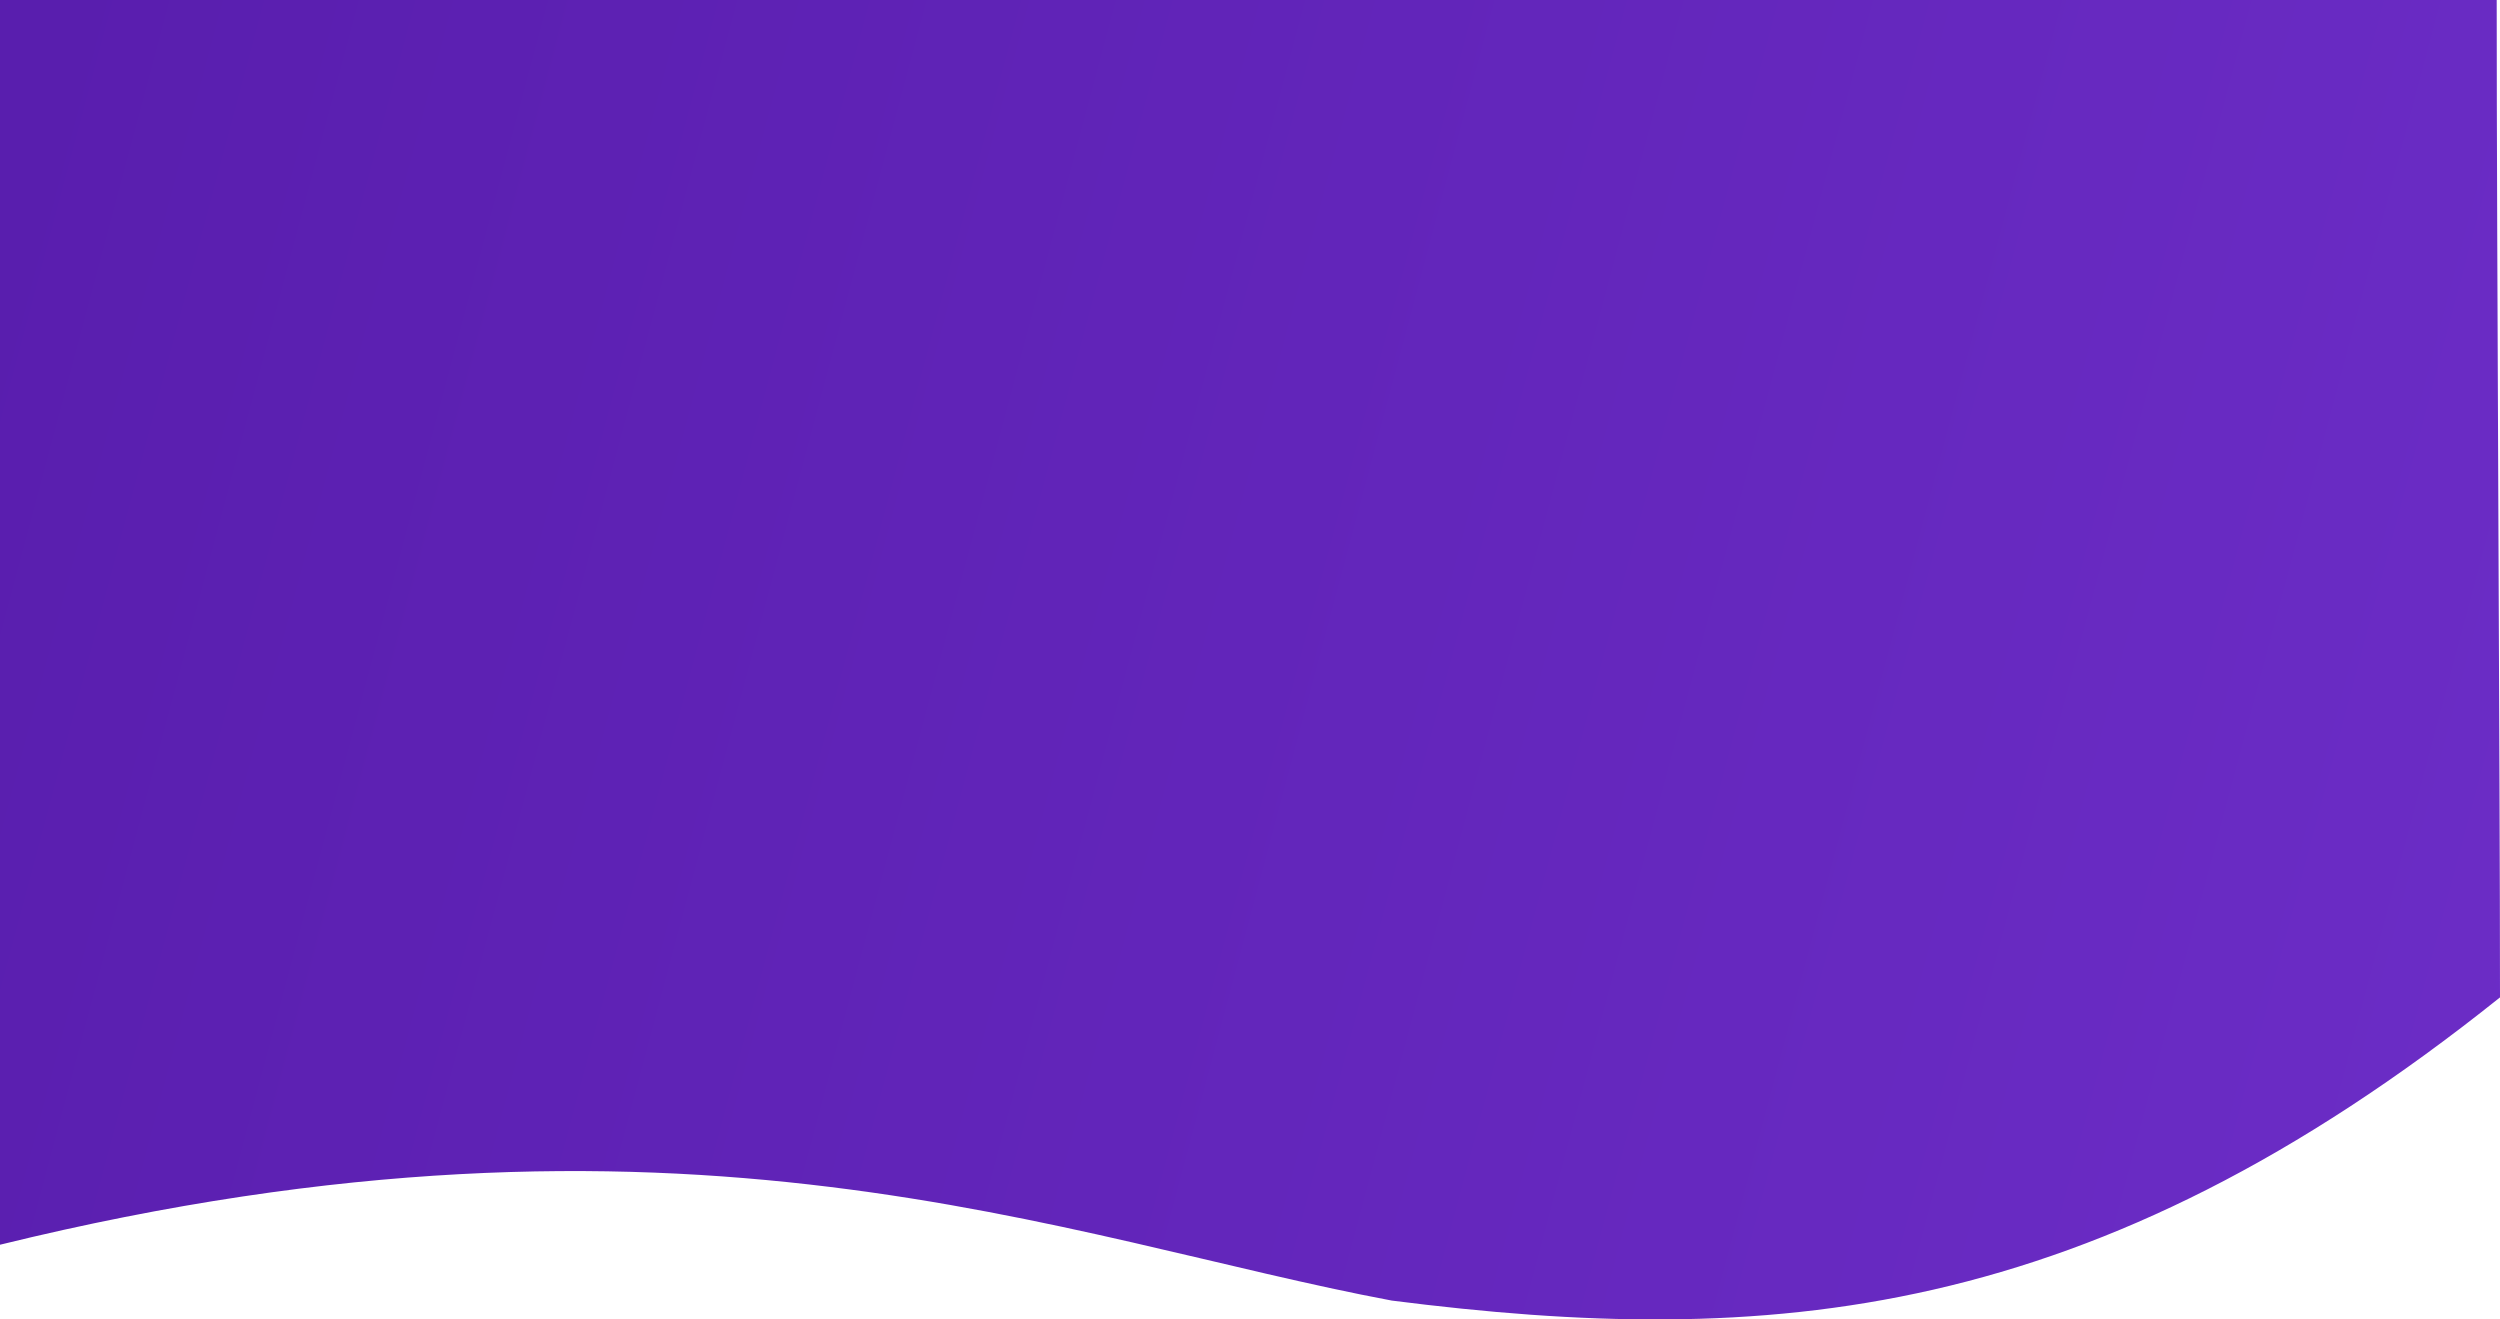 <svg width="360" height="190" viewBox="0 0 360 190" fill="none" xmlns="http://www.w3.org/2000/svg">
<path d="M0 0H359.525C359.525 35.746 360 112.064 360 143.623C301.108 190.731 254.565 194.178 200.422 187.284C153.404 178.475 98.311 155.112 0 179.241V0Z" fill="url(#paint0_linear_16_1536)"/>
<defs>
<linearGradient id="paint0_linear_16_1536" x1="-125.5" y1="-1.8016e-05" x2="587" y2="190" gradientUnits="userSpaceOnUse">
<stop stop-color="#5319A6"/>
<stop offset="1" stop-color="#7635D4"/>
</linearGradient>
</defs>
</svg>

